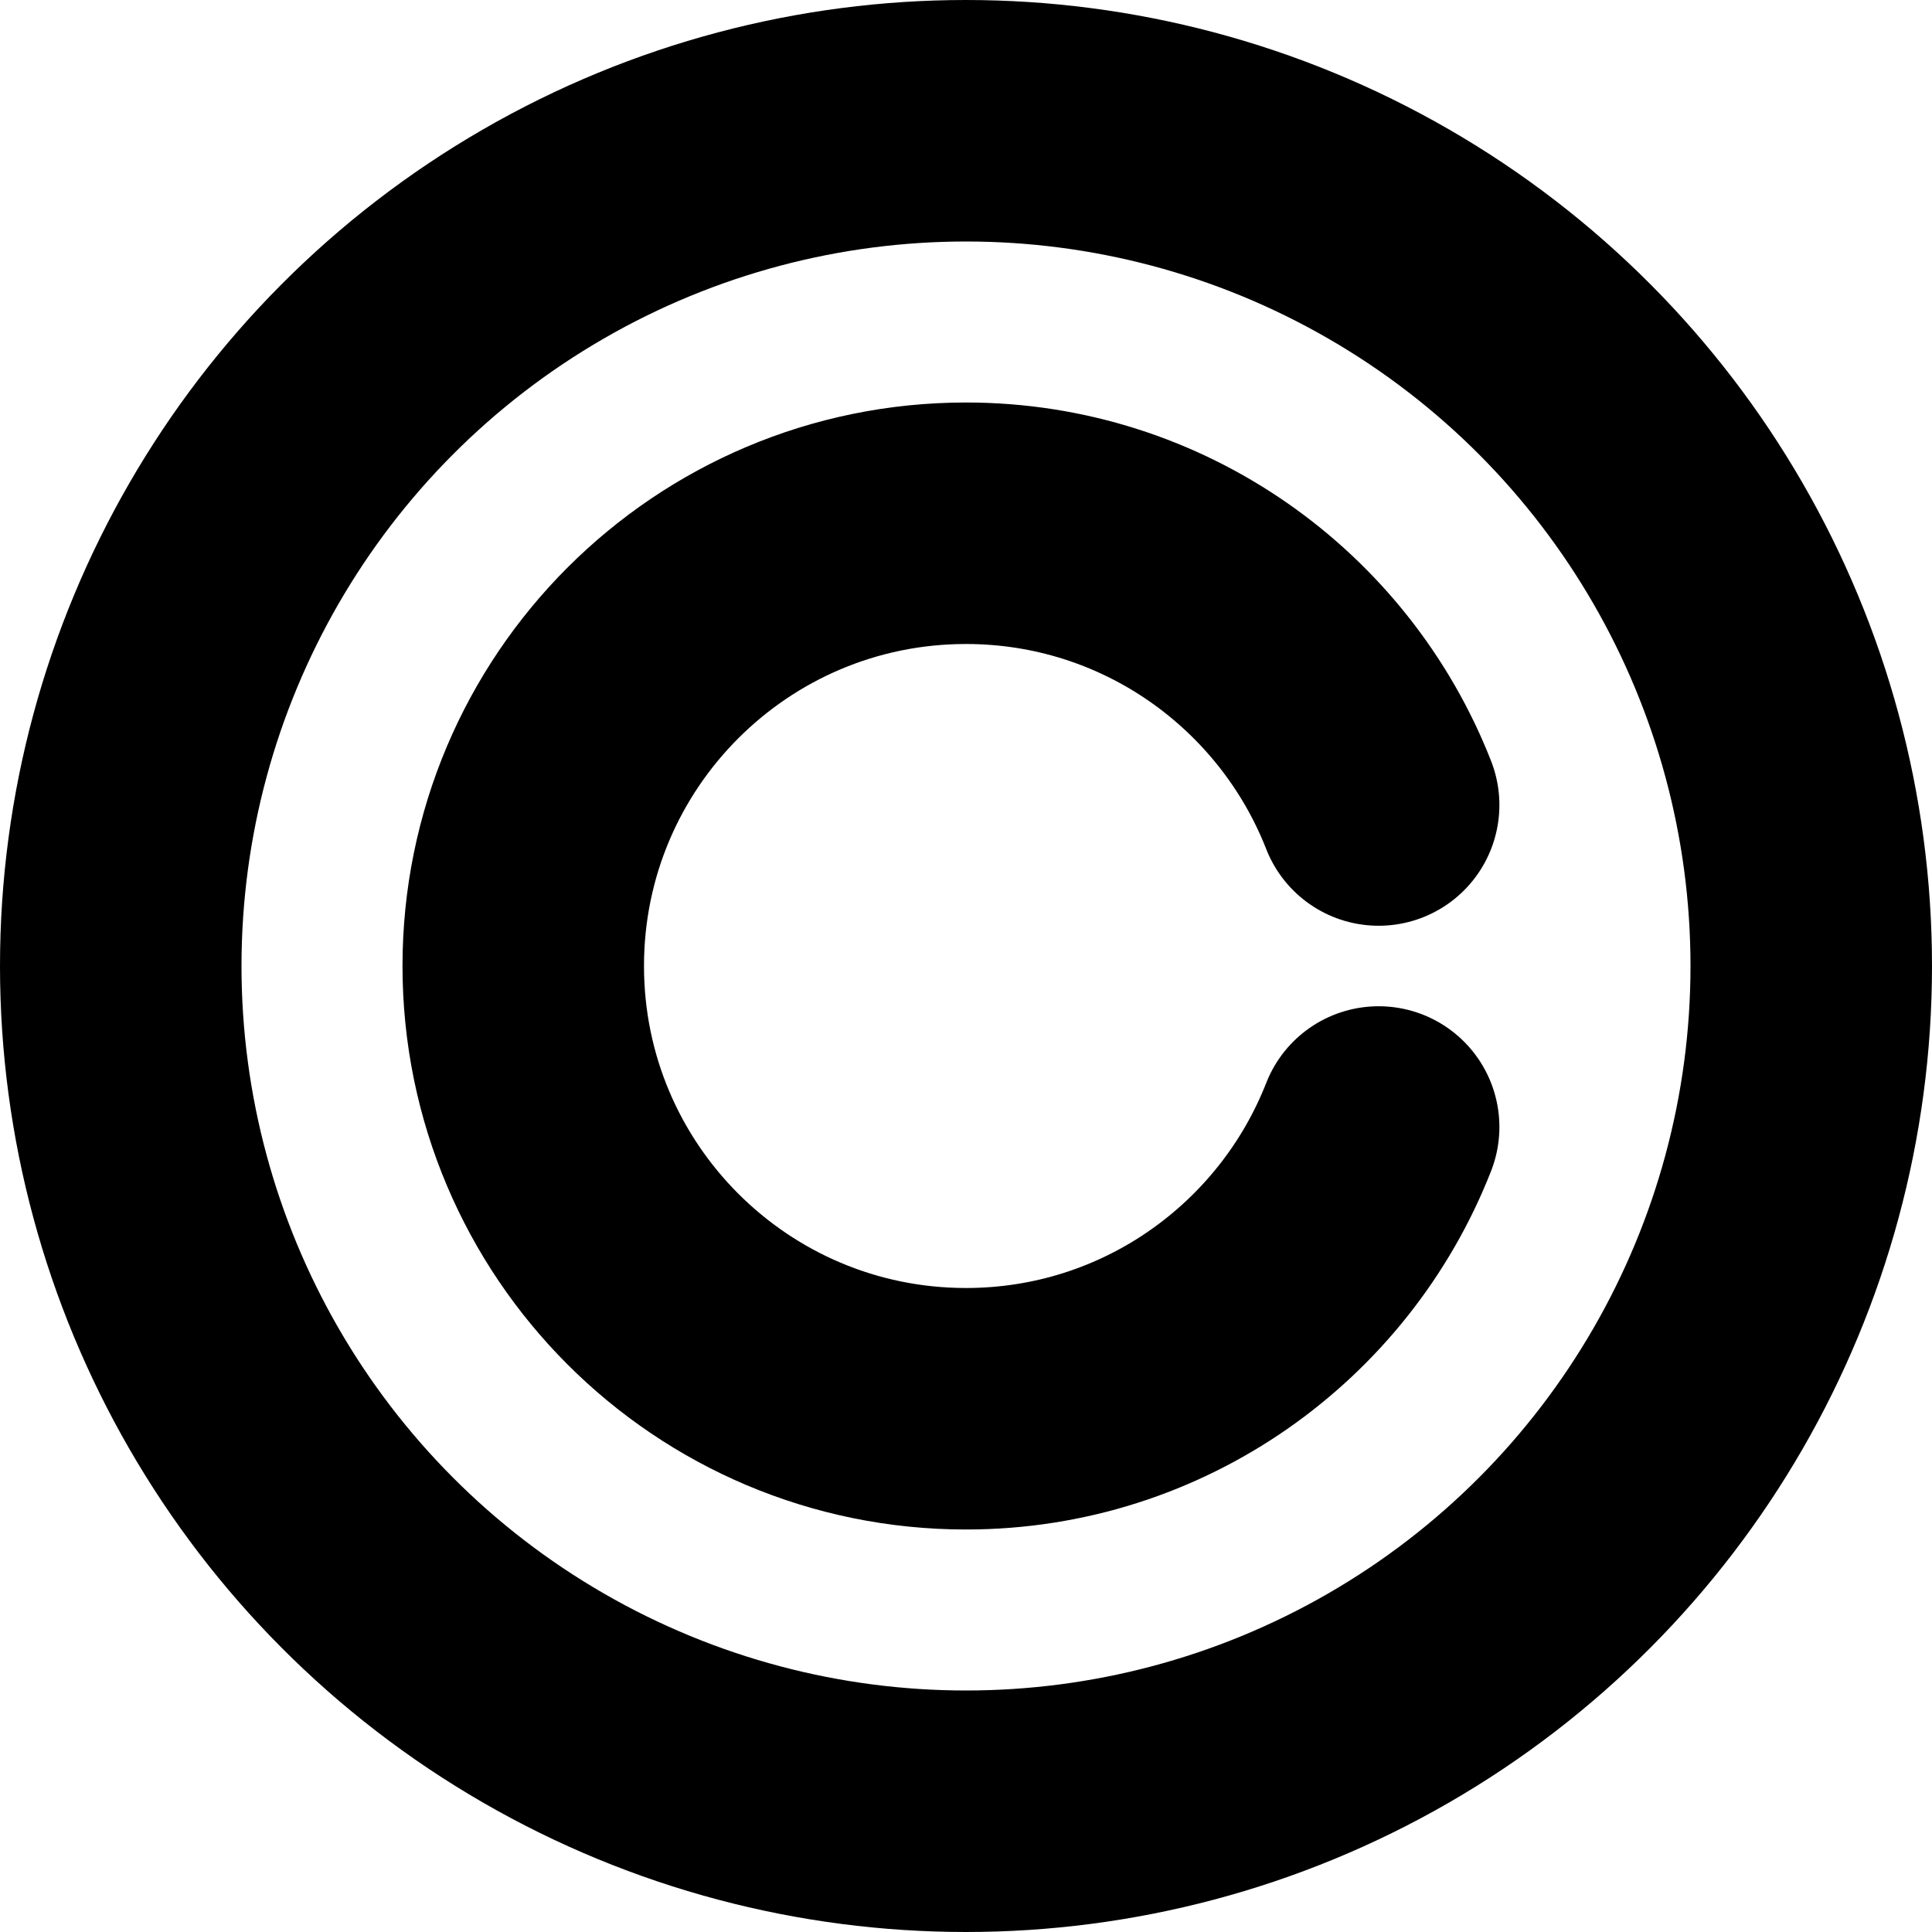 <svg
  width="12"
  height="12"
  viewBox="0 0 12 12"
  fill="none"
  xmlns="http://www.w3.org/2000/svg"
  data-fui-icon="true"
>
  <g
    clip-path="url(#clip0_882_553)"
    stroke="currentColor"
    stroke-width="1.5"
    stroke-linecap="round"
    stroke-linejoin="round"
  >
    <circle cx="6" cy="6" r="5.25" />
    <path
      d="M8.563 7C8.162 8.024 7.166 8.75 6 8.75C4.481 8.75 3.25 7.519 3.25 6C3.25 4.481 4.481 3.25 6 3.25C7.166 3.25 8.162 3.976 8.563 5"
    />
  </g>
  <defs>
    <clipPath id="clip0_882_553">
      <path fill="currentColor" d="M0 0H12V12H0z" />
    </clipPath>
  </defs>
</svg>

